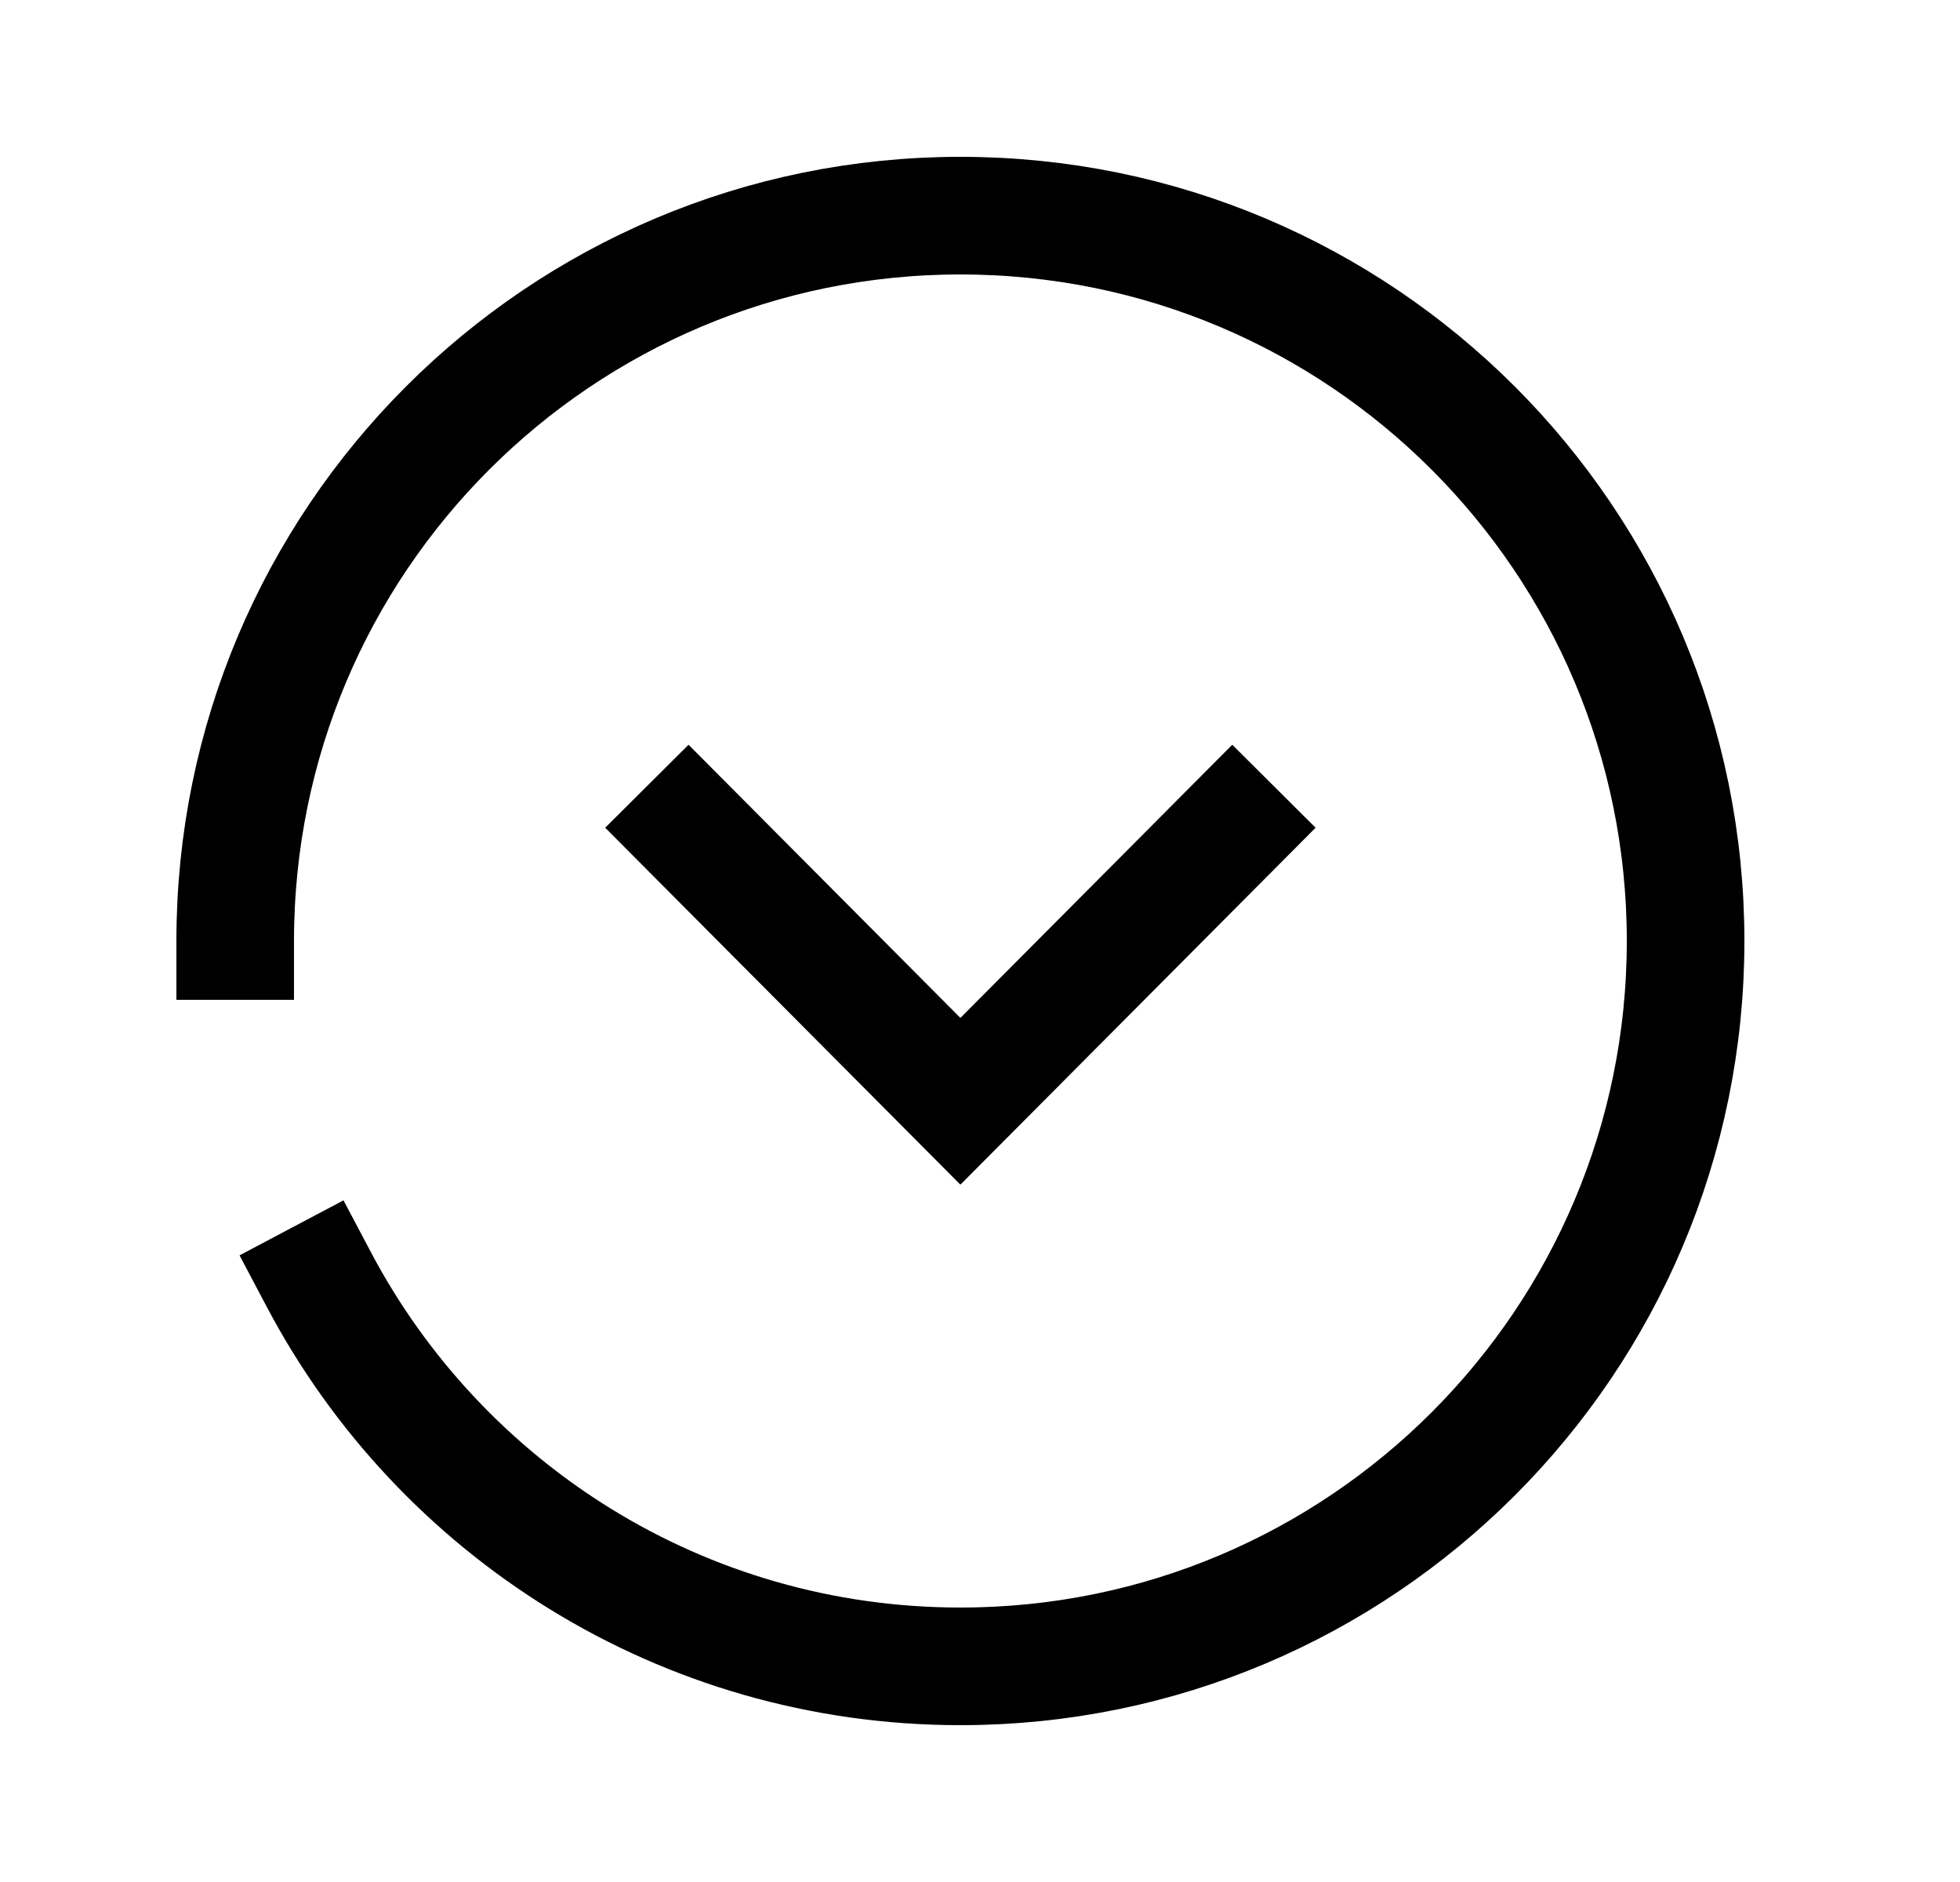 <svg width="25" height="24" viewBox="0 0 25 24" fill="none" xmlns="http://www.w3.org/2000/svg">
<path d="M4.069 16.321C5.62 19.253 8.701 21.25 12.25 21.25C17.36 21.25 21.5 17.108 21.5 12C21.5 6.892 17.36 2.75 12.25 2.75C7.14 2.75 3 6.892 3 12" stroke="black" stroke-width="1.5" stroke-linecap="square"/>
<path d="M8.78 10.558L12.25 14.044L15.72 10.558" stroke="black" stroke-width="1.5" stroke-linecap="square"/>
</svg>
